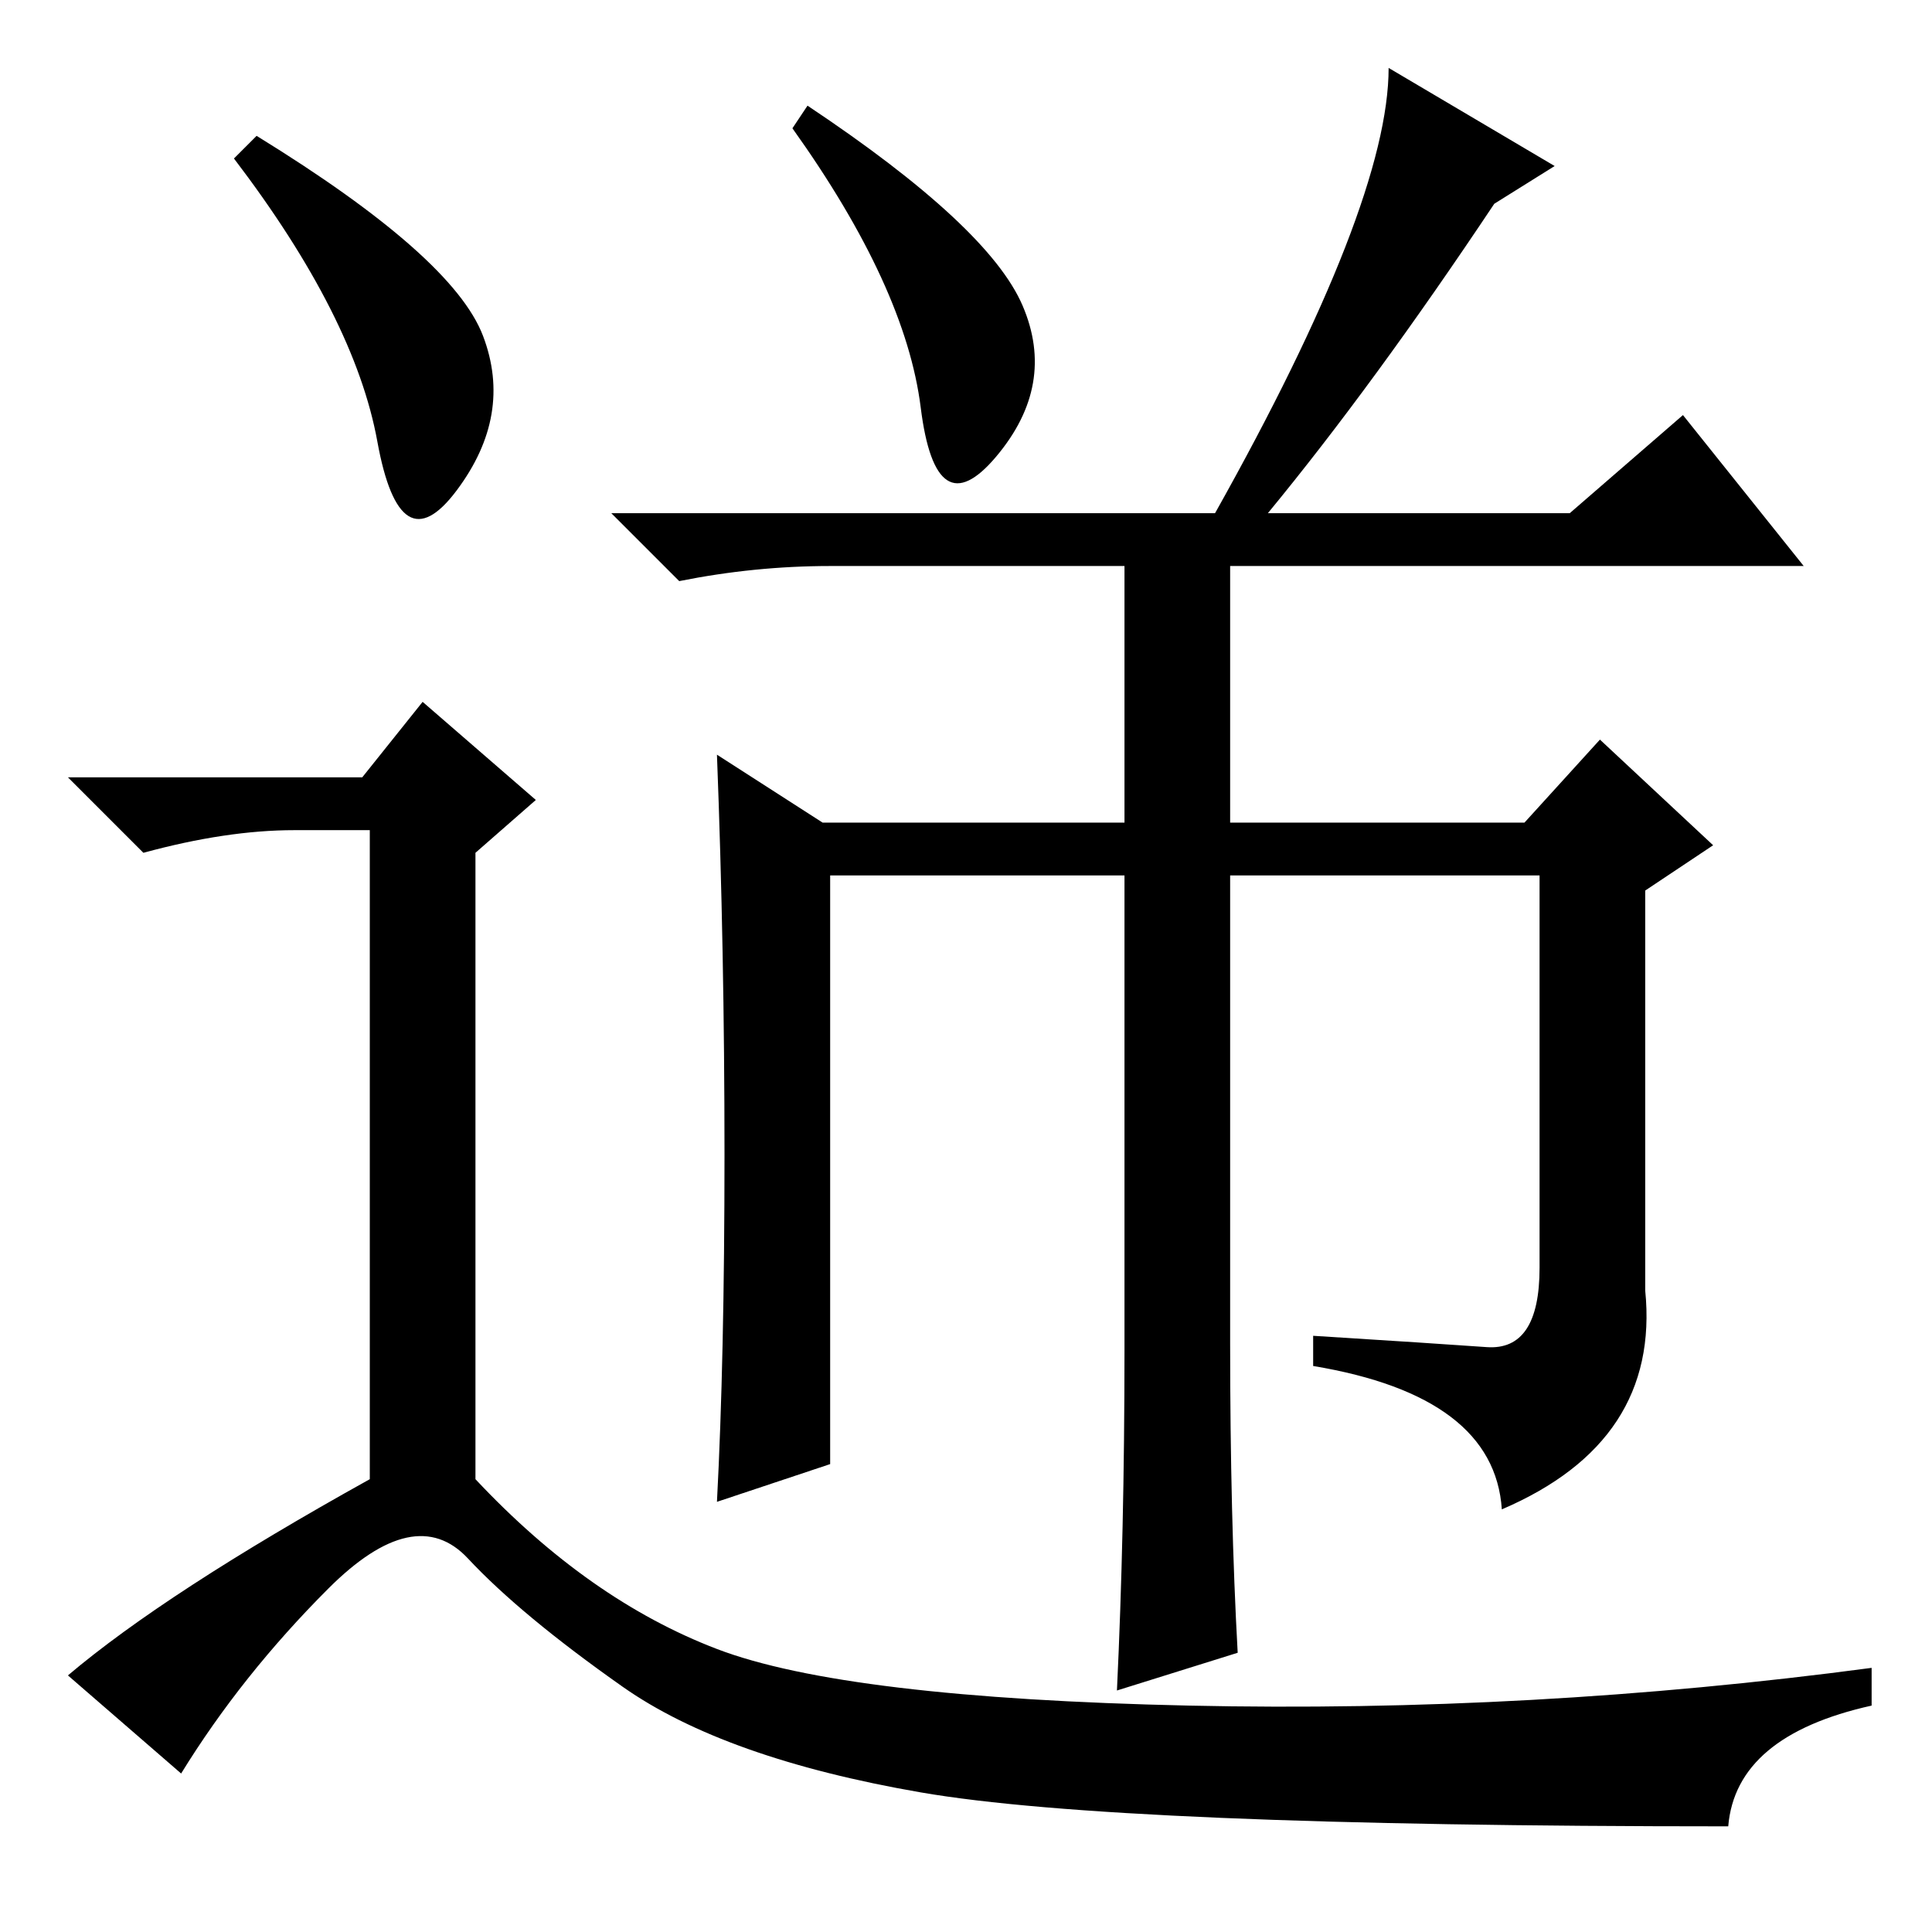 <?xml version="1.0" standalone="no"?>
<!DOCTYPE svg PUBLIC "-//W3C//DTD SVG 1.1//EN" "http://www.w3.org/Graphics/SVG/1.1/DTD/svg11.dtd" >
<svg xmlns="http://www.w3.org/2000/svg" xmlns:xlink="http://www.w3.org/1999/xlink" version="1.1" viewBox="0 -36 256 256">
  <g transform="matrix(1 0 0 -1 0 220)">
   <path fill="currentColor"
d="M135.5 215.5q4.5 -10.5 -3.5 -20t-10 6.5t-17 37l2 3q24 -16 28.5 -26.5zM168 188h40l15 13l16 -20h-129q-10 0 -20 -2l-9 9h80q23 41 23 59l22 -13l-8 -5q-16 -24 -30 -41zM163 181v-34h39l10 11l15 -14l-9 -6v-53q2 -20 -19 -29q-1 15 -25 19v4q16 -1 23 -1.5t7 10.5
v52h-41v-62q0 -23 1 -41l-16 -5q1 21 1 45v63h-39v-78l-15 -5q1 19 1 46t-1 53l14 -9h40v34h14zM34 238q26 -16 30 -26.5t-3.5 -20.5t-10.5 6.5t-19 37.5zM48 153l8 10l15 -13l-8 -7v-83q15 -16 32 -22.5t62.5 -7.5t90.5 5v-5q-18 -4 -19 -16q-81 0 -107 4.5t-39.5 14
t-20.5 17t-18.5 -4t-19.5 -24.5l-15 13q13 11 40 26v86h-10q-9 0 -20 -3l-10 10h39z" />
  </g>

</svg>

